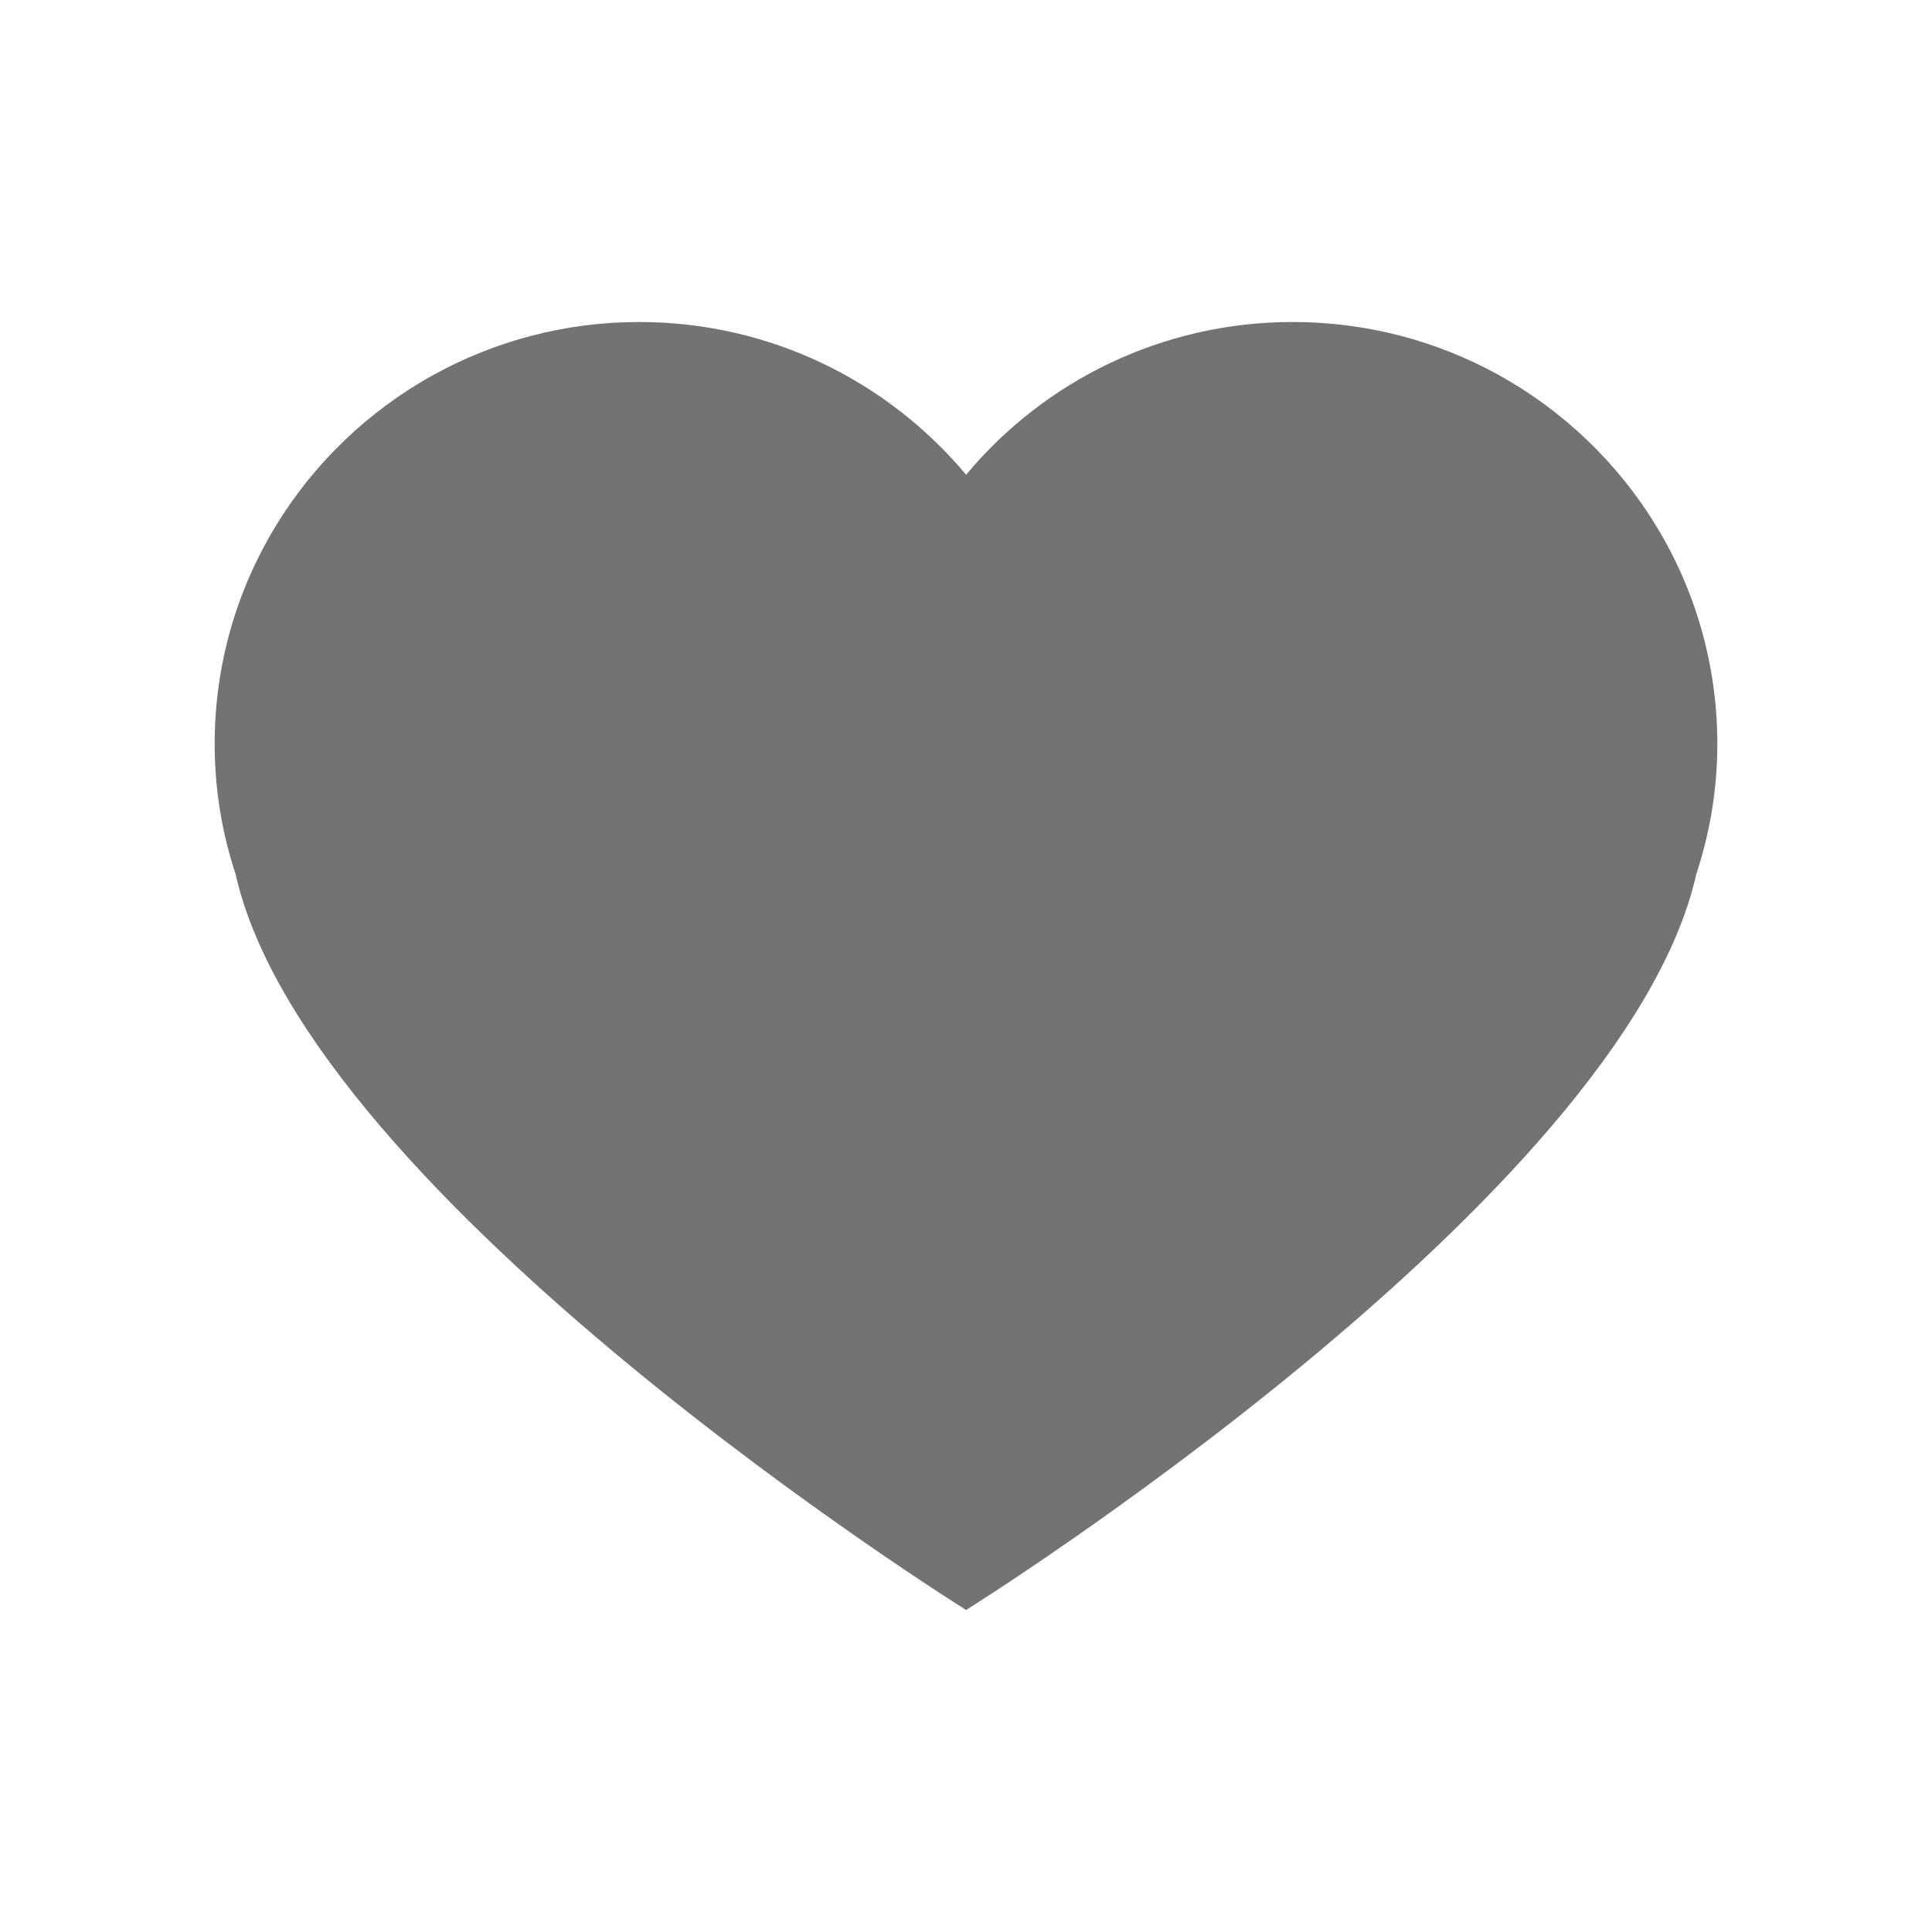 <svg width="18" height="18" viewBox="0 0 18 18" fill="none" xmlns="http://www.w3.org/2000/svg">
<path opacity="0.6" d="M13.955 3.489C13.388 3.178 12.738 3 12.045 3C10.821 3 9.725 3.554 9.001 4.423C8.274 3.554 7.179 3 5.954 3C5.262 3 4.613 3.178 4.045 3.489C2.826 4.16 2 5.45 2 6.932C2 7.356 2.069 7.763 2.195 8.144C2.874 11.176 9.001 15 9.001 15C9.001 15 15.124 11.176 15.804 8.144C15.93 7.763 16 7.356 16 6.932C16 5.45 15.174 4.161 13.955 3.489Z" fill="#161616"/>
</svg>
